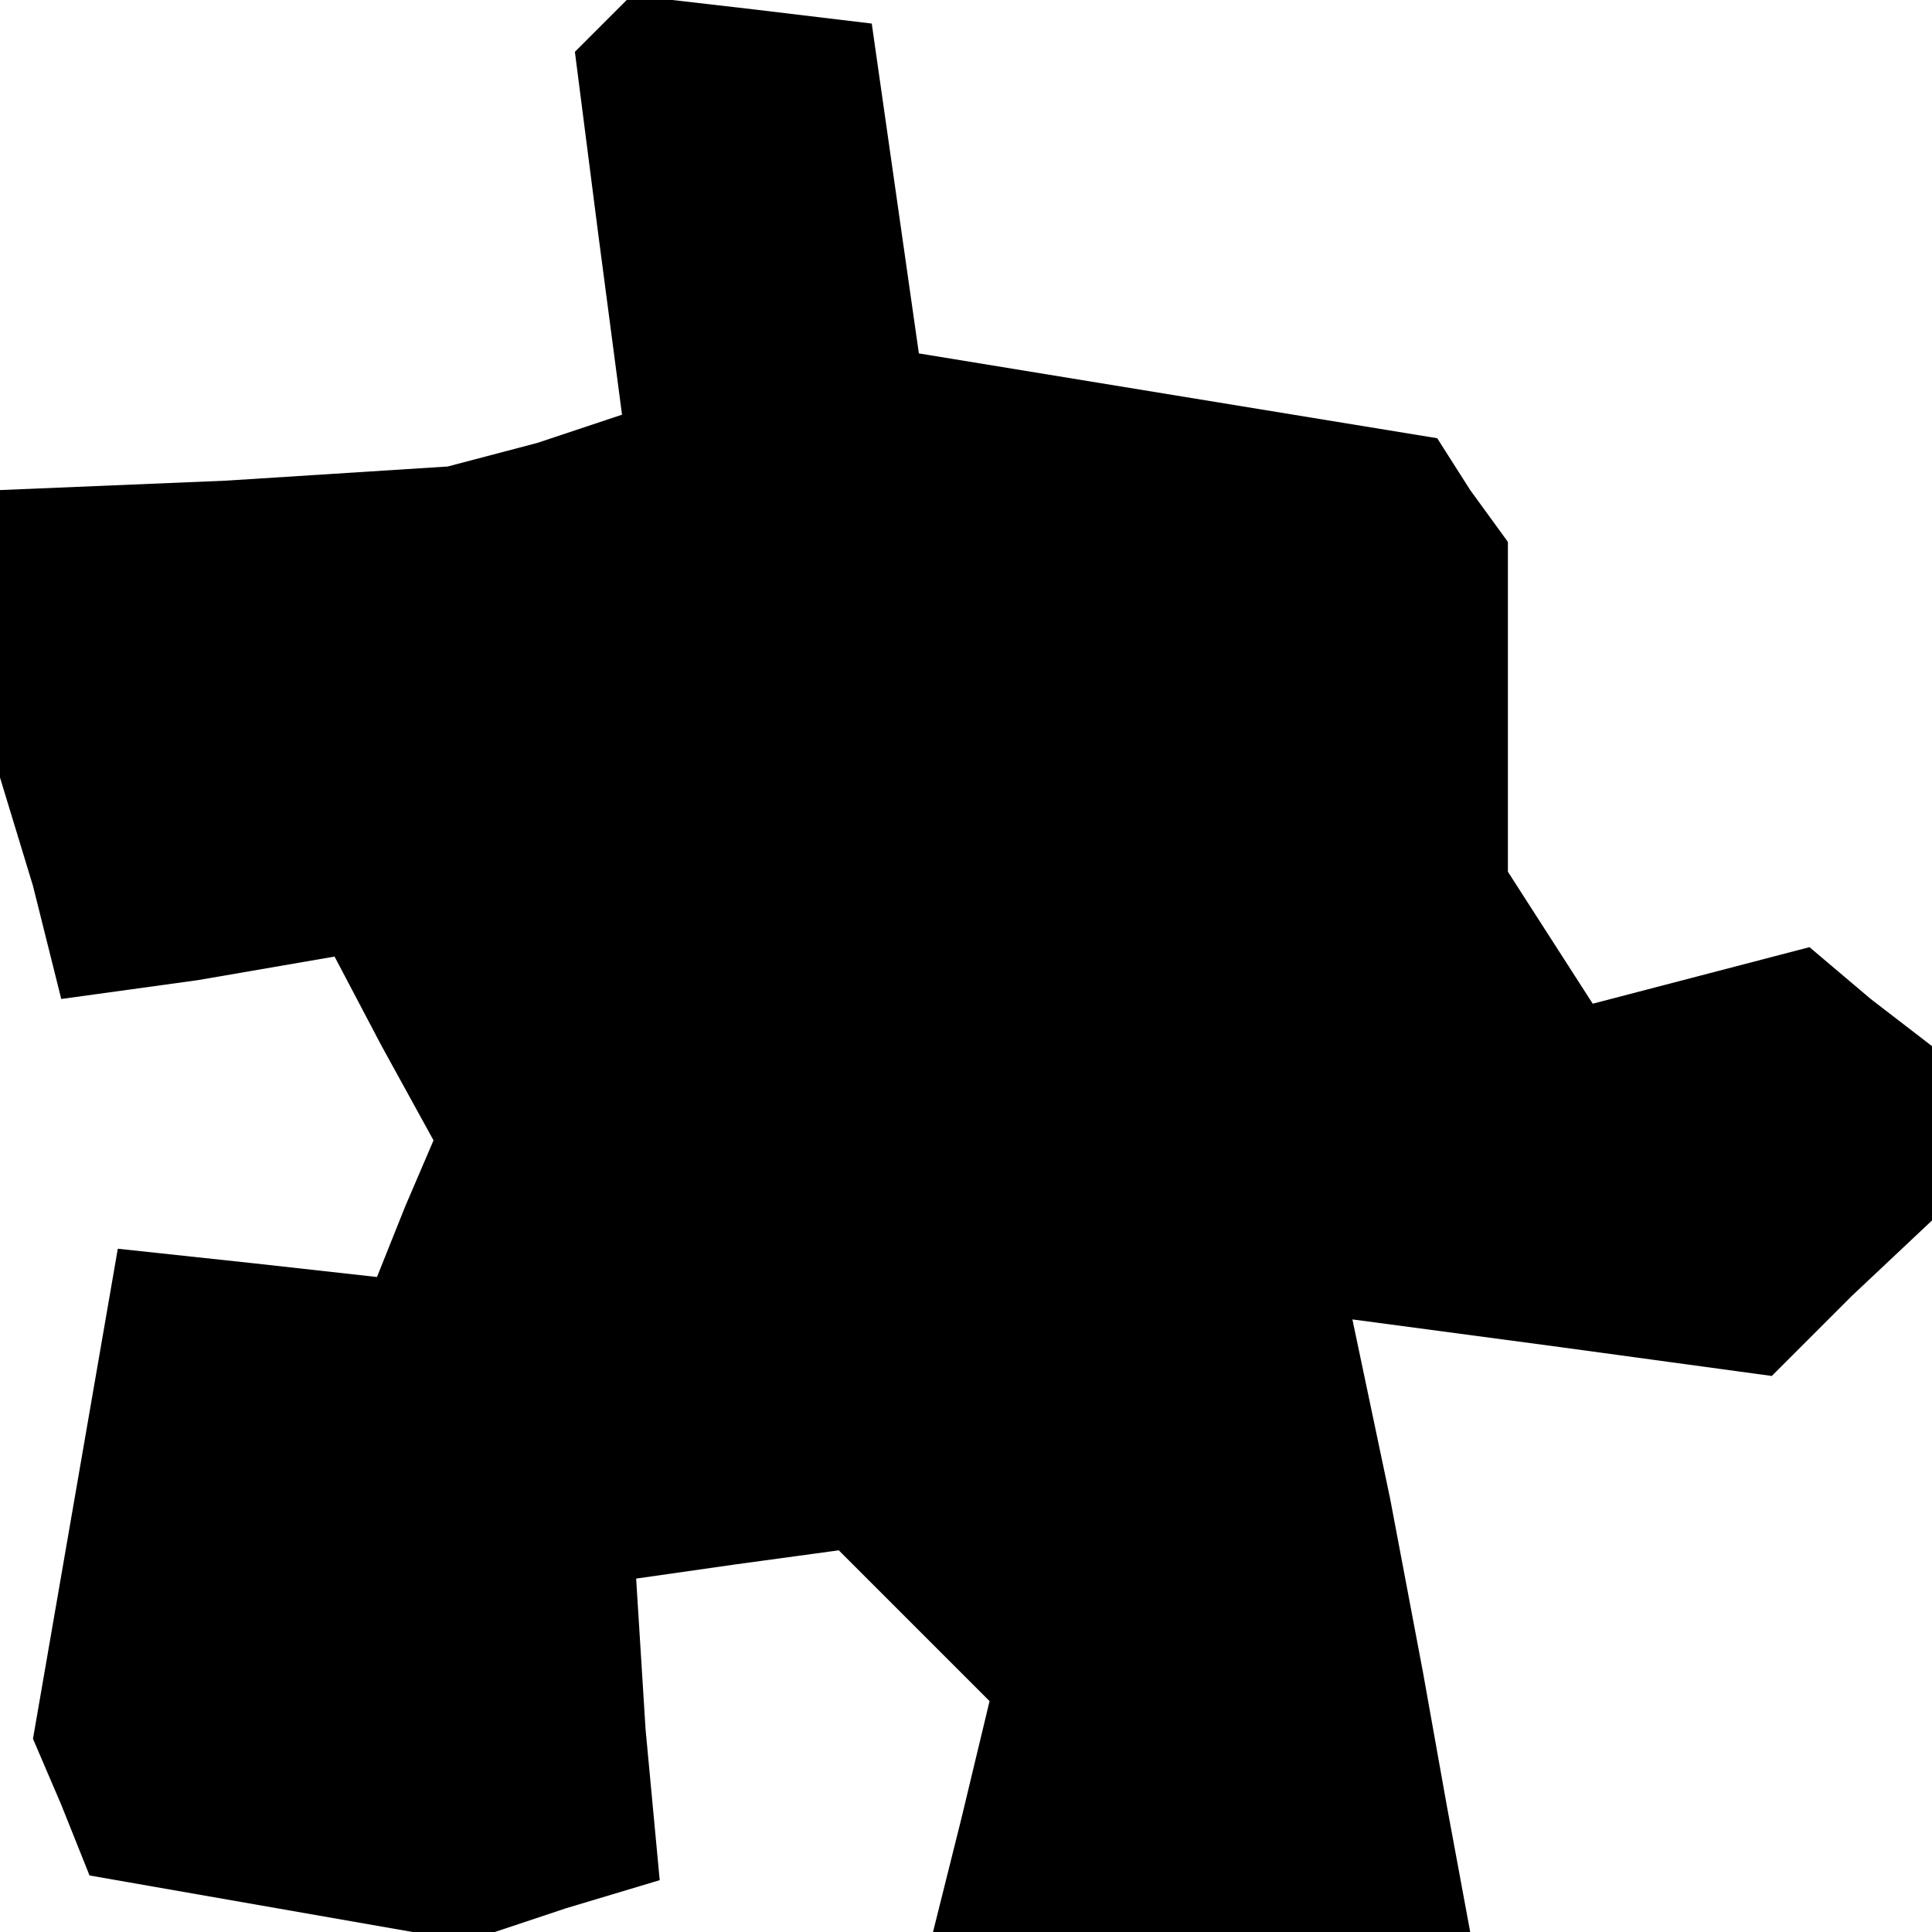 <?xml version="1.0" standalone="no"?>
<!DOCTYPE svg PUBLIC "-//W3C//DTD SVG 20010904//EN"
 "http://www.w3.org/TR/2001/REC-SVG-20010904/DTD/svg10.dtd">
<svg version="1.0" xmlns="http://www.w3.org/2000/svg"
 width="41pt" height="41pt" viewBox="0 0 41 41"
 preserveAspectRatio="xMidYMid meet">
<g transform="translate(0,41) scale(0.1,-0.1)"
fill="#000000" stroke="none">
<path d="M128 405 l-6 -6 5 -39 5 -38 -18 -6 -19 -5 -47 -3 -48 -2 0 -30 0
-31 7 -23 6 -24 29 4 29 5 10 -19 11 -20 -6 -14 -6 -15 -27 3 -28 3 -9 -52 -9
-52 6 -14 6 -15 40 -7 40 -7 21 7 20 6 -3 32 -2 32 21 3 22 3 16 -16 16 -16
-6 -25 -6 -24 57 0 57 0 -5 27 -5 28 -7 37 -8 38 45 -6 44 -6 17 17 17 16 0
18 0 19 -13 10 -13 11 -23 -6 -23 -6 -9 14 -9 14 0 35 0 35 -8 11 -7 11 -55 9
-55 9 -5 35 -5 35 -25 3 -26 3 -6 -6z"/>
</g>
</svg>
